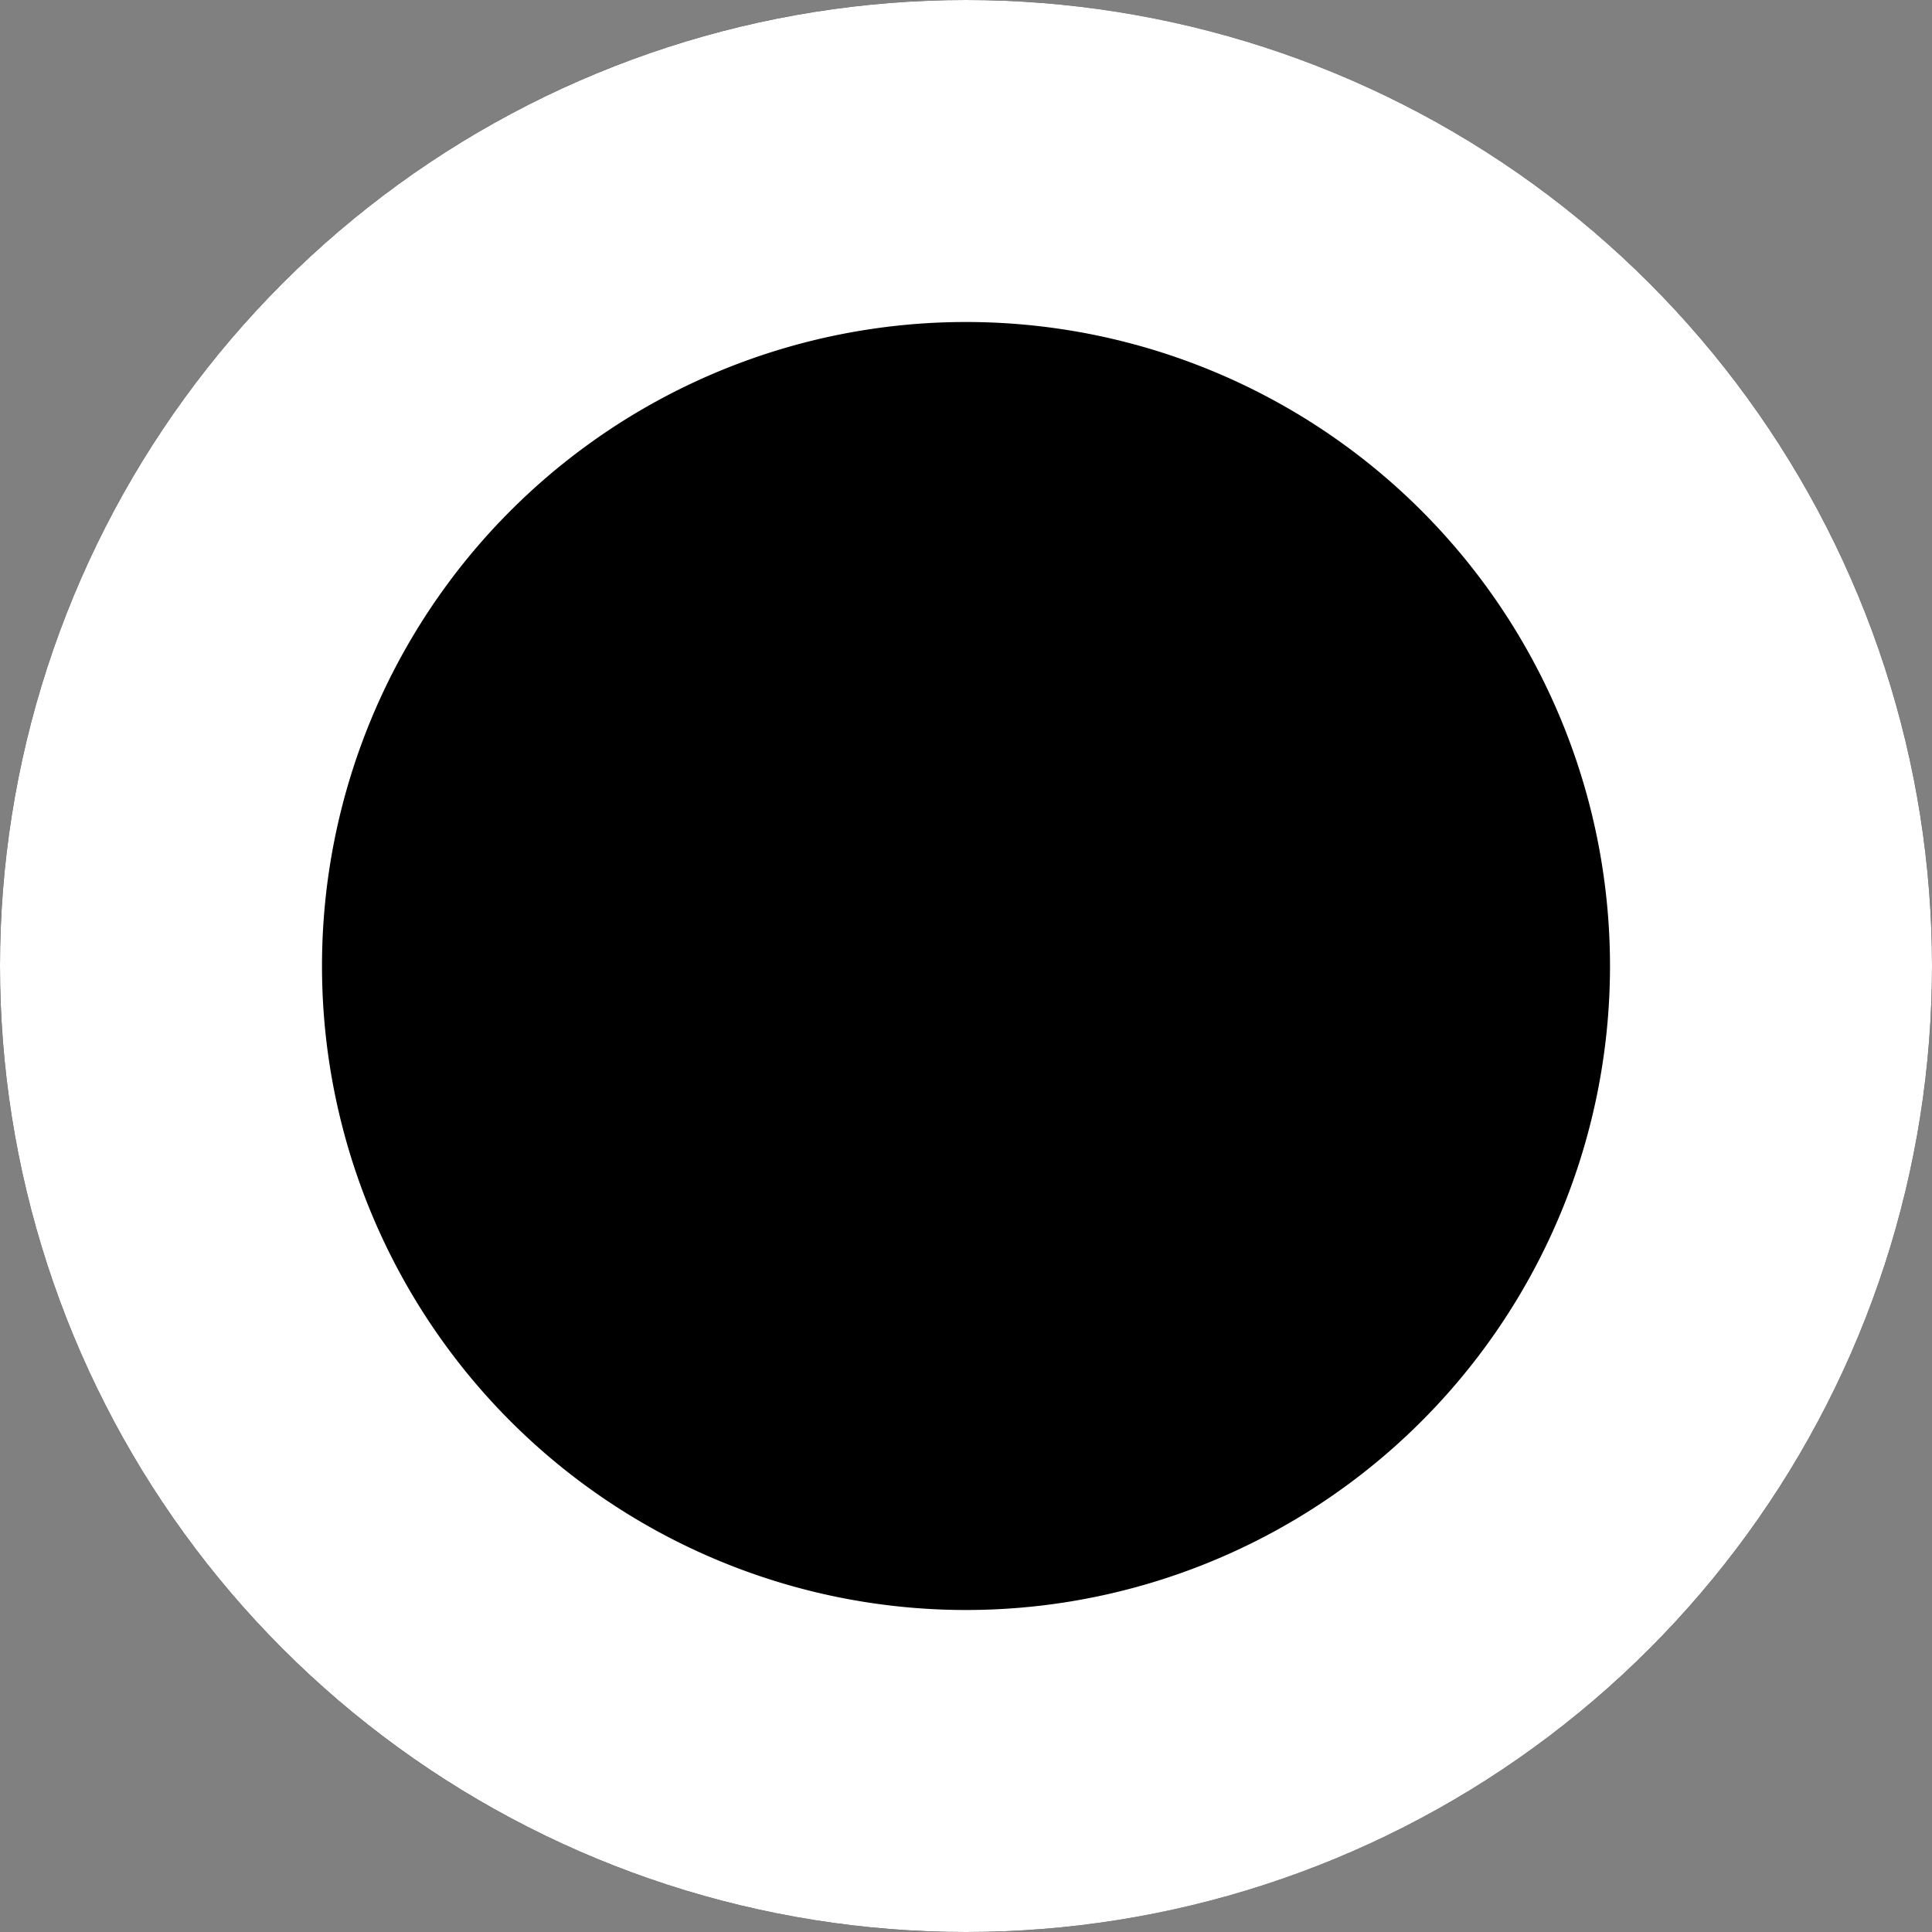 <svg xmlns="http://www.w3.org/2000/svg" width="18" height="18" viewBox="0 0 18 18"><rect x="0" y="0" width="18" height="18" fill="#808080" stroke="none"/><defs><clipPath id="kudka"><path fill="#fff" d="M9 0a9 9 0 1 1 0 18A9 9 0 0 1 9 0z"/></clipPath></defs><g><g><path d="M9 0a9 9 0 1 1 0 18A9 9 0 0 1 9 0z"/><path fill="none" stroke="#fff" stroke-linecap="round" stroke-linejoin="round" stroke-miterlimit="50" stroke-width="6" d="M9 0a9 9 0 1 1 0 18A9 9 0 0 1 9 0z" clip-path="url(&quot;#kudka&quot;)"/></g></g></svg>